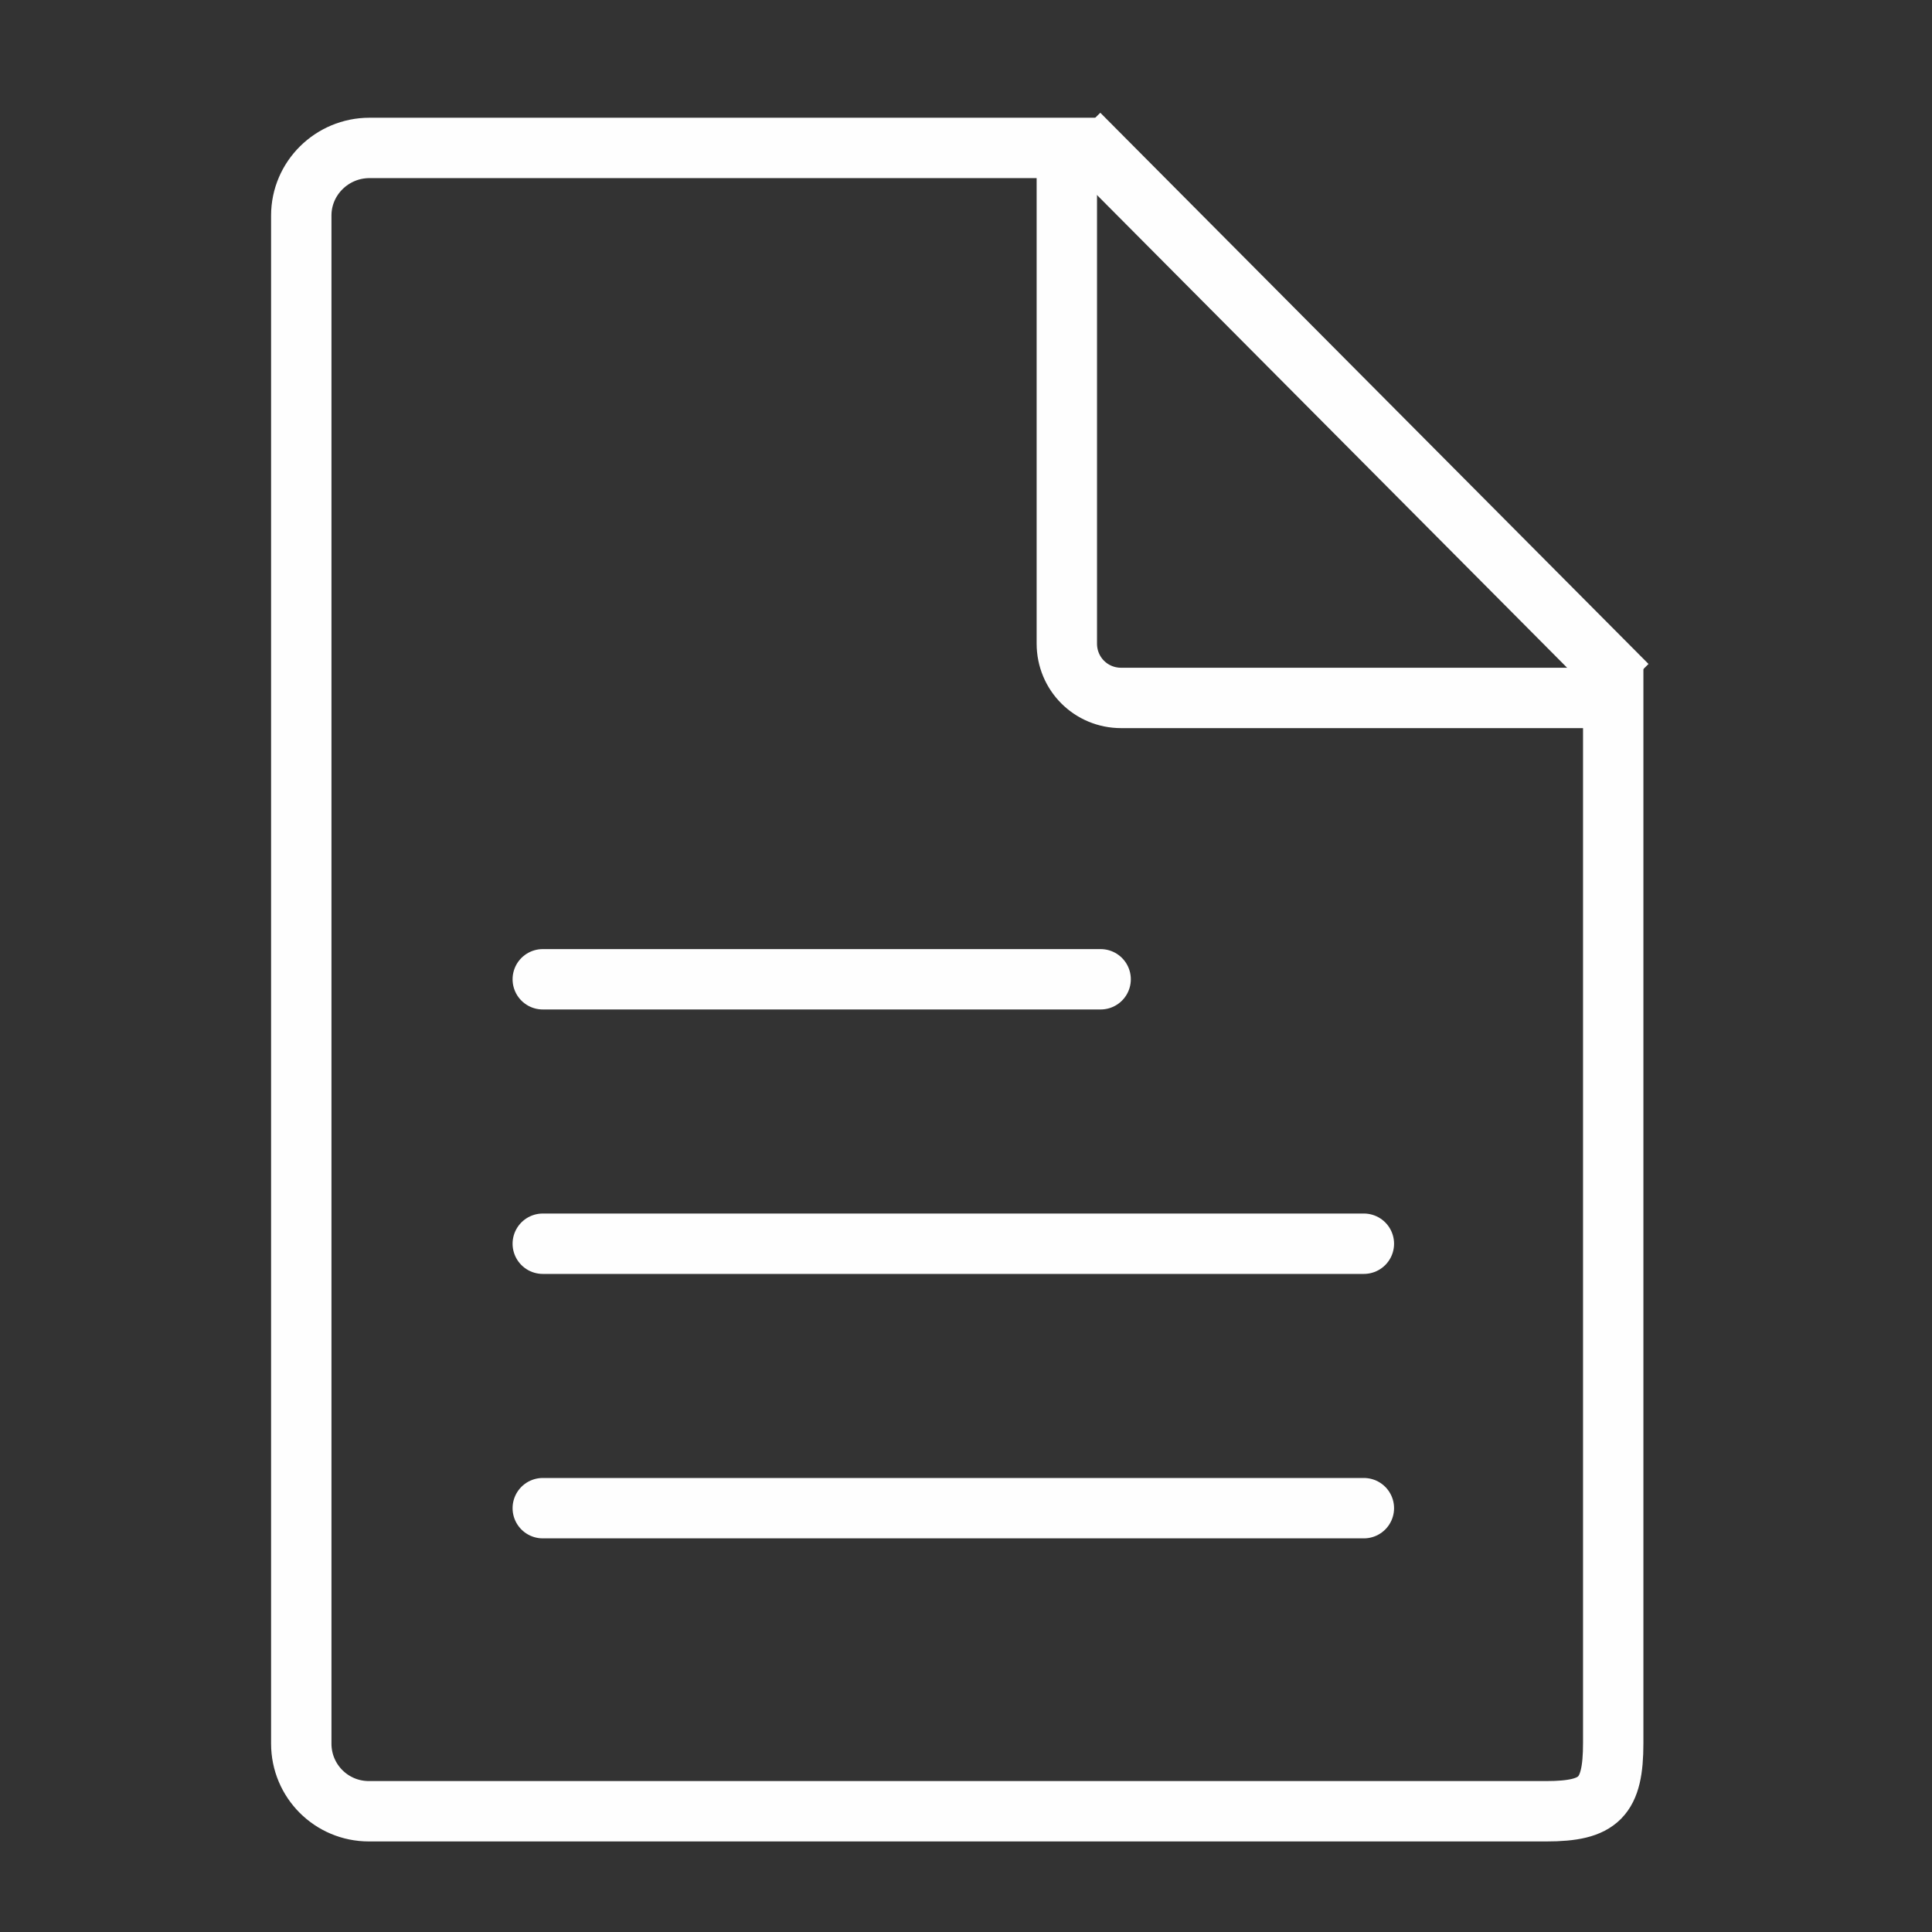 <?xml version="1.0" encoding="UTF-8"?>
<!DOCTYPE svg PUBLIC "-//W3C//DTD SVG 1.1//EN" "http://www.w3.org/Graphics/SVG/1.1/DTD/svg11.dtd">
<svg version="1.1" xmlns="http://www.w3.org/2000/svg" xmlns:xlink="http://www.w3.org/1999/xlink" width="32" height="32"  xml:space="preserve" id="resources">
    <rect width="100%" height="100%" fill="#333333" stroke="none"/>
    <!-- Generated by PaintCode - http://www.paintcodeapp.com -->
    <g id="resources-resrouceIconGroup">
        <path id="resources-bezier" stroke="rgb(254, 254, 254)" stroke-width="1" stroke-miterlimit="10" fill="none" d="M 6.12,2.45 C 5.5,2.45 4.99,2.95 4.99,3.57 L 4.99,28.88 C 4.99,29.5 5.49,30 6.11,30 L 25.61,30 C 26.49,30 26.72,29.77 26.72,28.87 L 26.72,11.56 18.57,11.56 C 18.07,11.56 17.67,11.16 17.67,10.66 L 17.67,2.45 6.12,2.45 Z M 6.12,2.45" />
        <path id="resources-bezier2" stroke="rgb(254, 254, 254)" stroke-width="1" stroke-miterlimit="10" fill="none" d="M 17.87,2.22 L 26.95,11.35" />
        <path id="resources-bezier3" stroke="rgb(254, 254, 254)" stroke-width="1" stroke-linecap="round" stroke-miterlimit="10" fill="none" d="M 8.99,24.98 L 22.59,24.98" />
        <path id="resources-bezier4" stroke="rgb(254, 254, 254)" stroke-width="1" stroke-linecap="round" stroke-miterlimit="10" fill="none" d="M 8.99,20.6 L 22.59,20.6" />
        <path id="resources-bezier5" stroke="rgb(254, 254, 254)" stroke-width="1" stroke-linecap="round" stroke-miterlimit="10" fill="none" d="M 8.99,16.22 L 18.23,16.22" />
    </g>
</svg>
